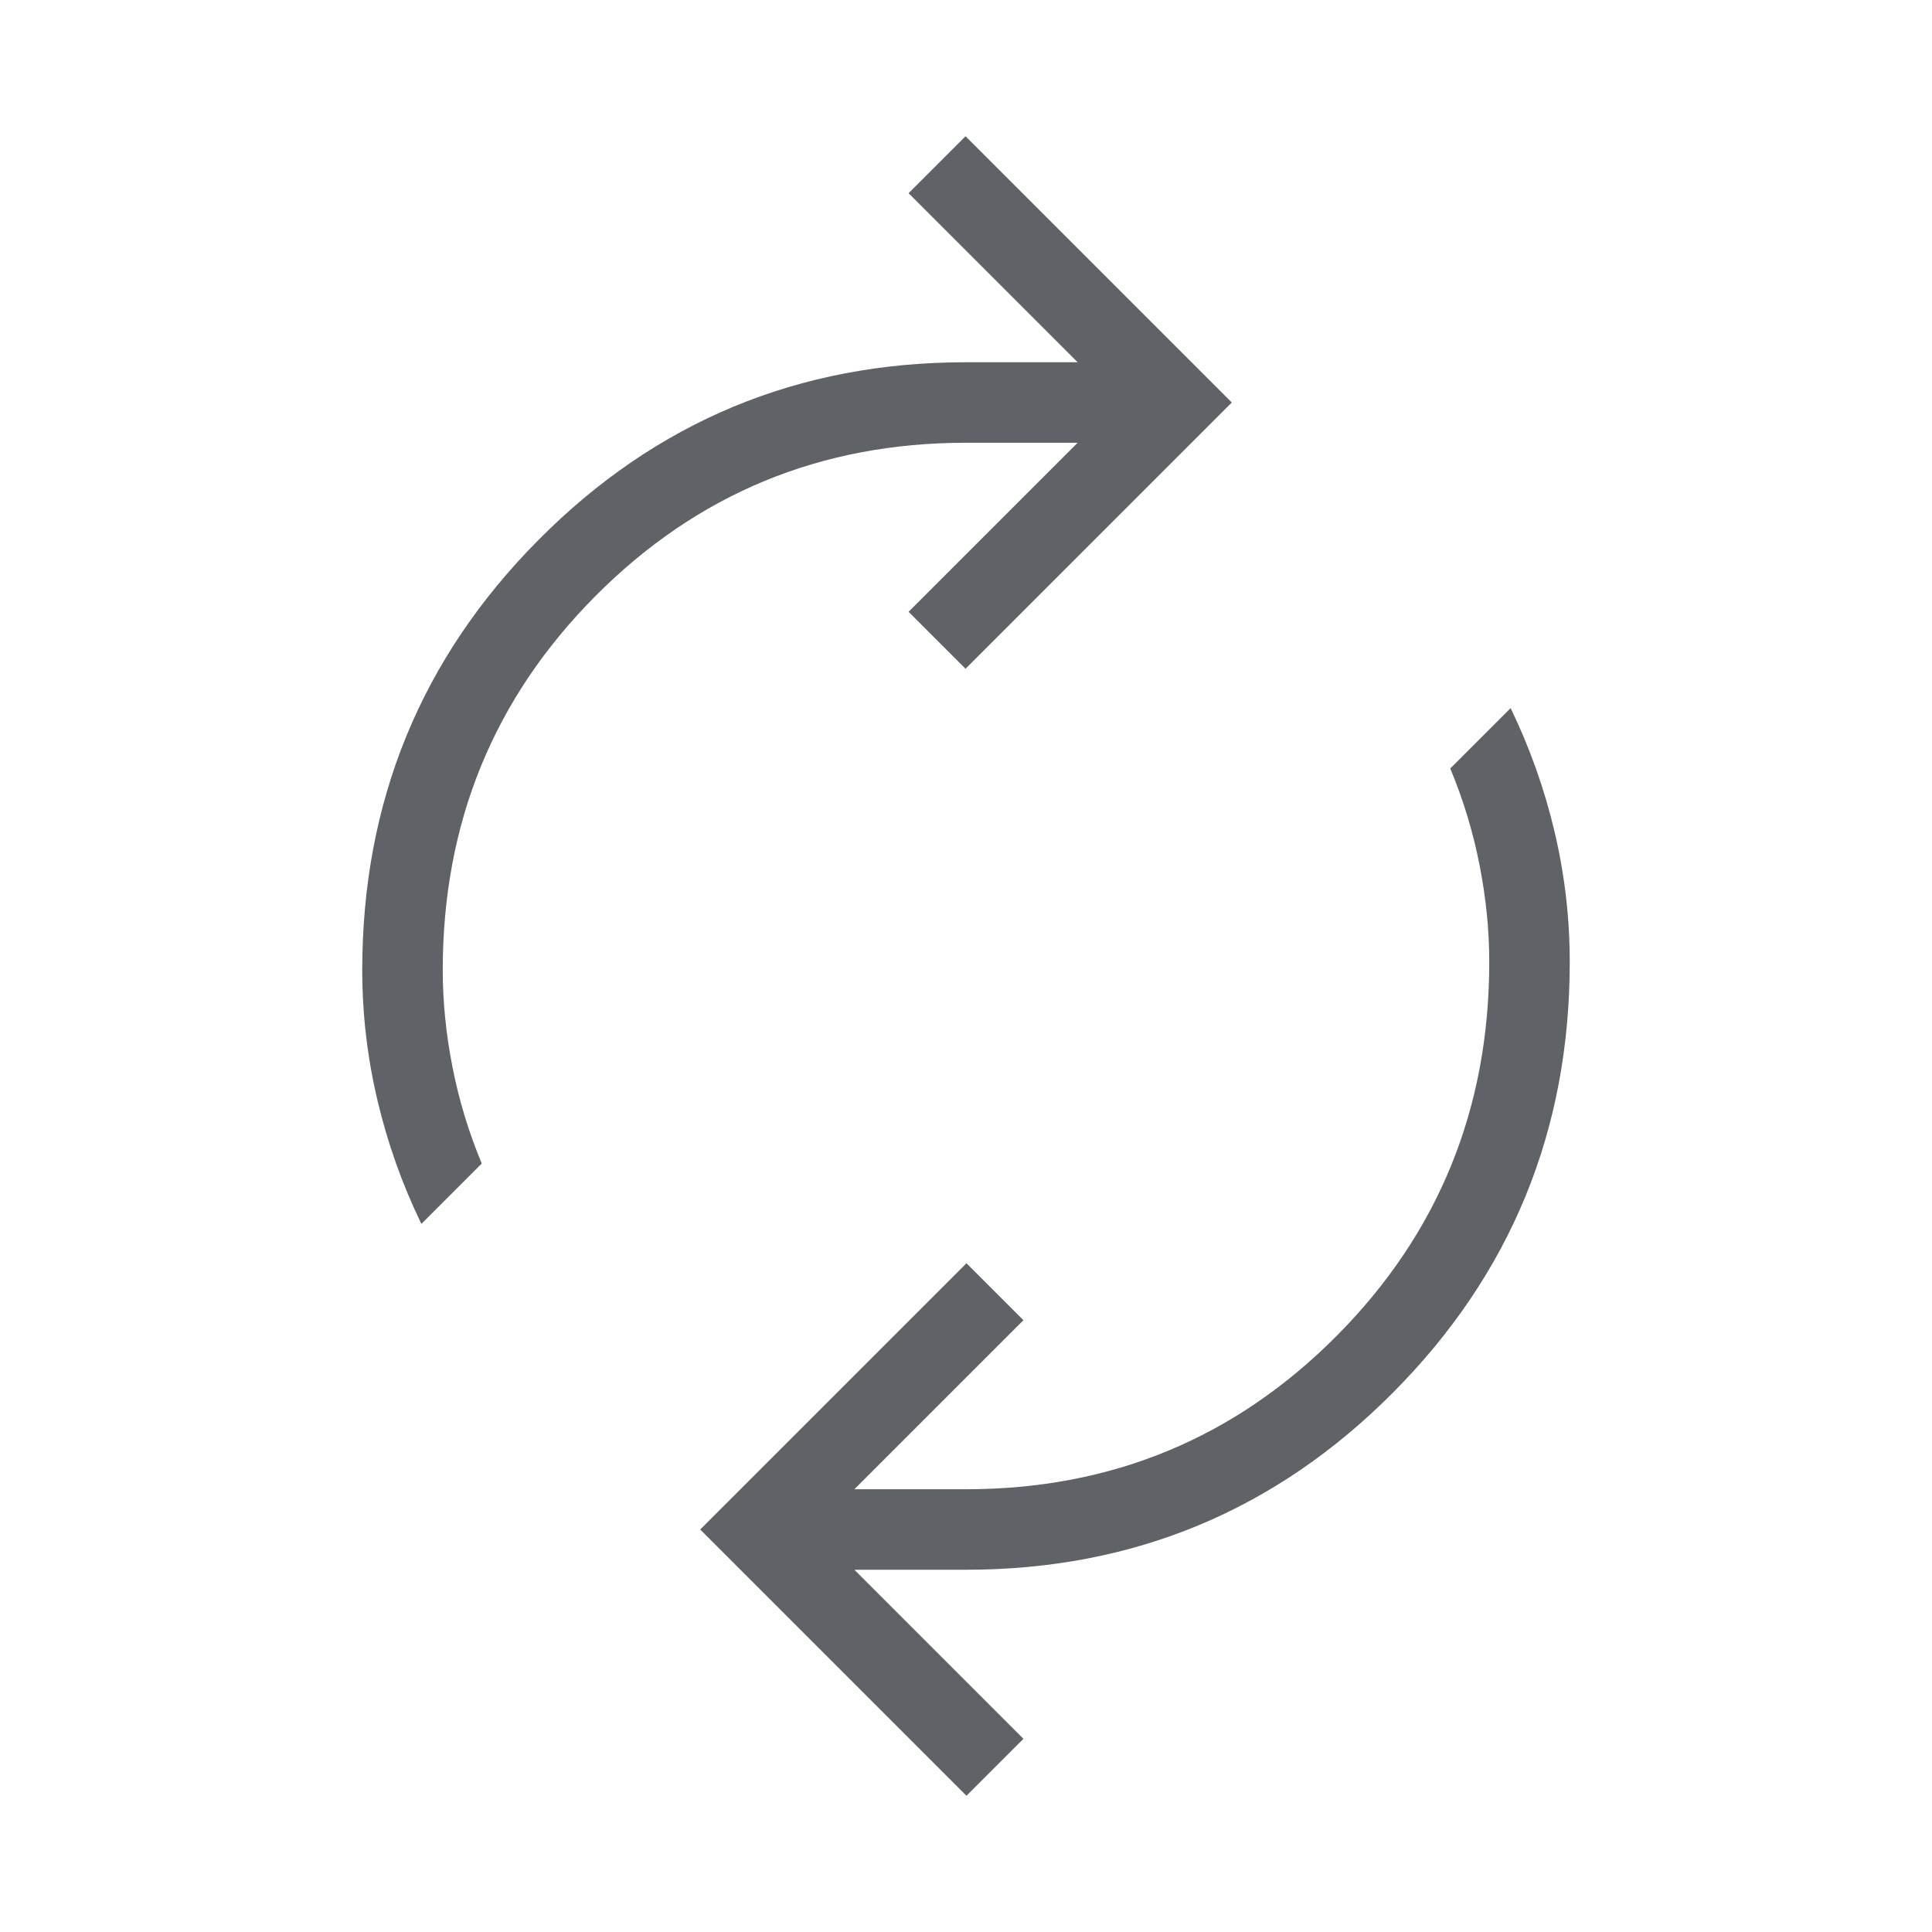 <svg xmlns="http://www.w3.org/2000/svg" height="24px" viewBox="0 -960 960 960" width="24px" fill="#5f6368"><path d="M209.38-351.85q-14.3-29.53-21.84-61.46Q180-445.23 180-478q0-125.54 87.62-213.77Q355.23-780 480-780h55.46l-84-84 28.31-28.31L612.08-760 479.77-627.69 451.46-656l84-84H480q-108.46 0-184.23 76.27T220-478q0 23.69 4.85 48.31 4.84 24.61 14.53 47.84l-30 30ZM480.23-67.69 347.92-200l132.31-132.31L508.54-304l-84 84H480q108.46 0 184.23-76.27T740-482q0-23.69-4.85-48.31-4.84-24.61-14.53-47.84l30-30q14.3 29.53 21.84 61.46Q780-514.77 780-482q0 125.54-87.62 213.77Q604.77-180 480-180h-55.46l84 84-28.31 28.31Z"/></svg>